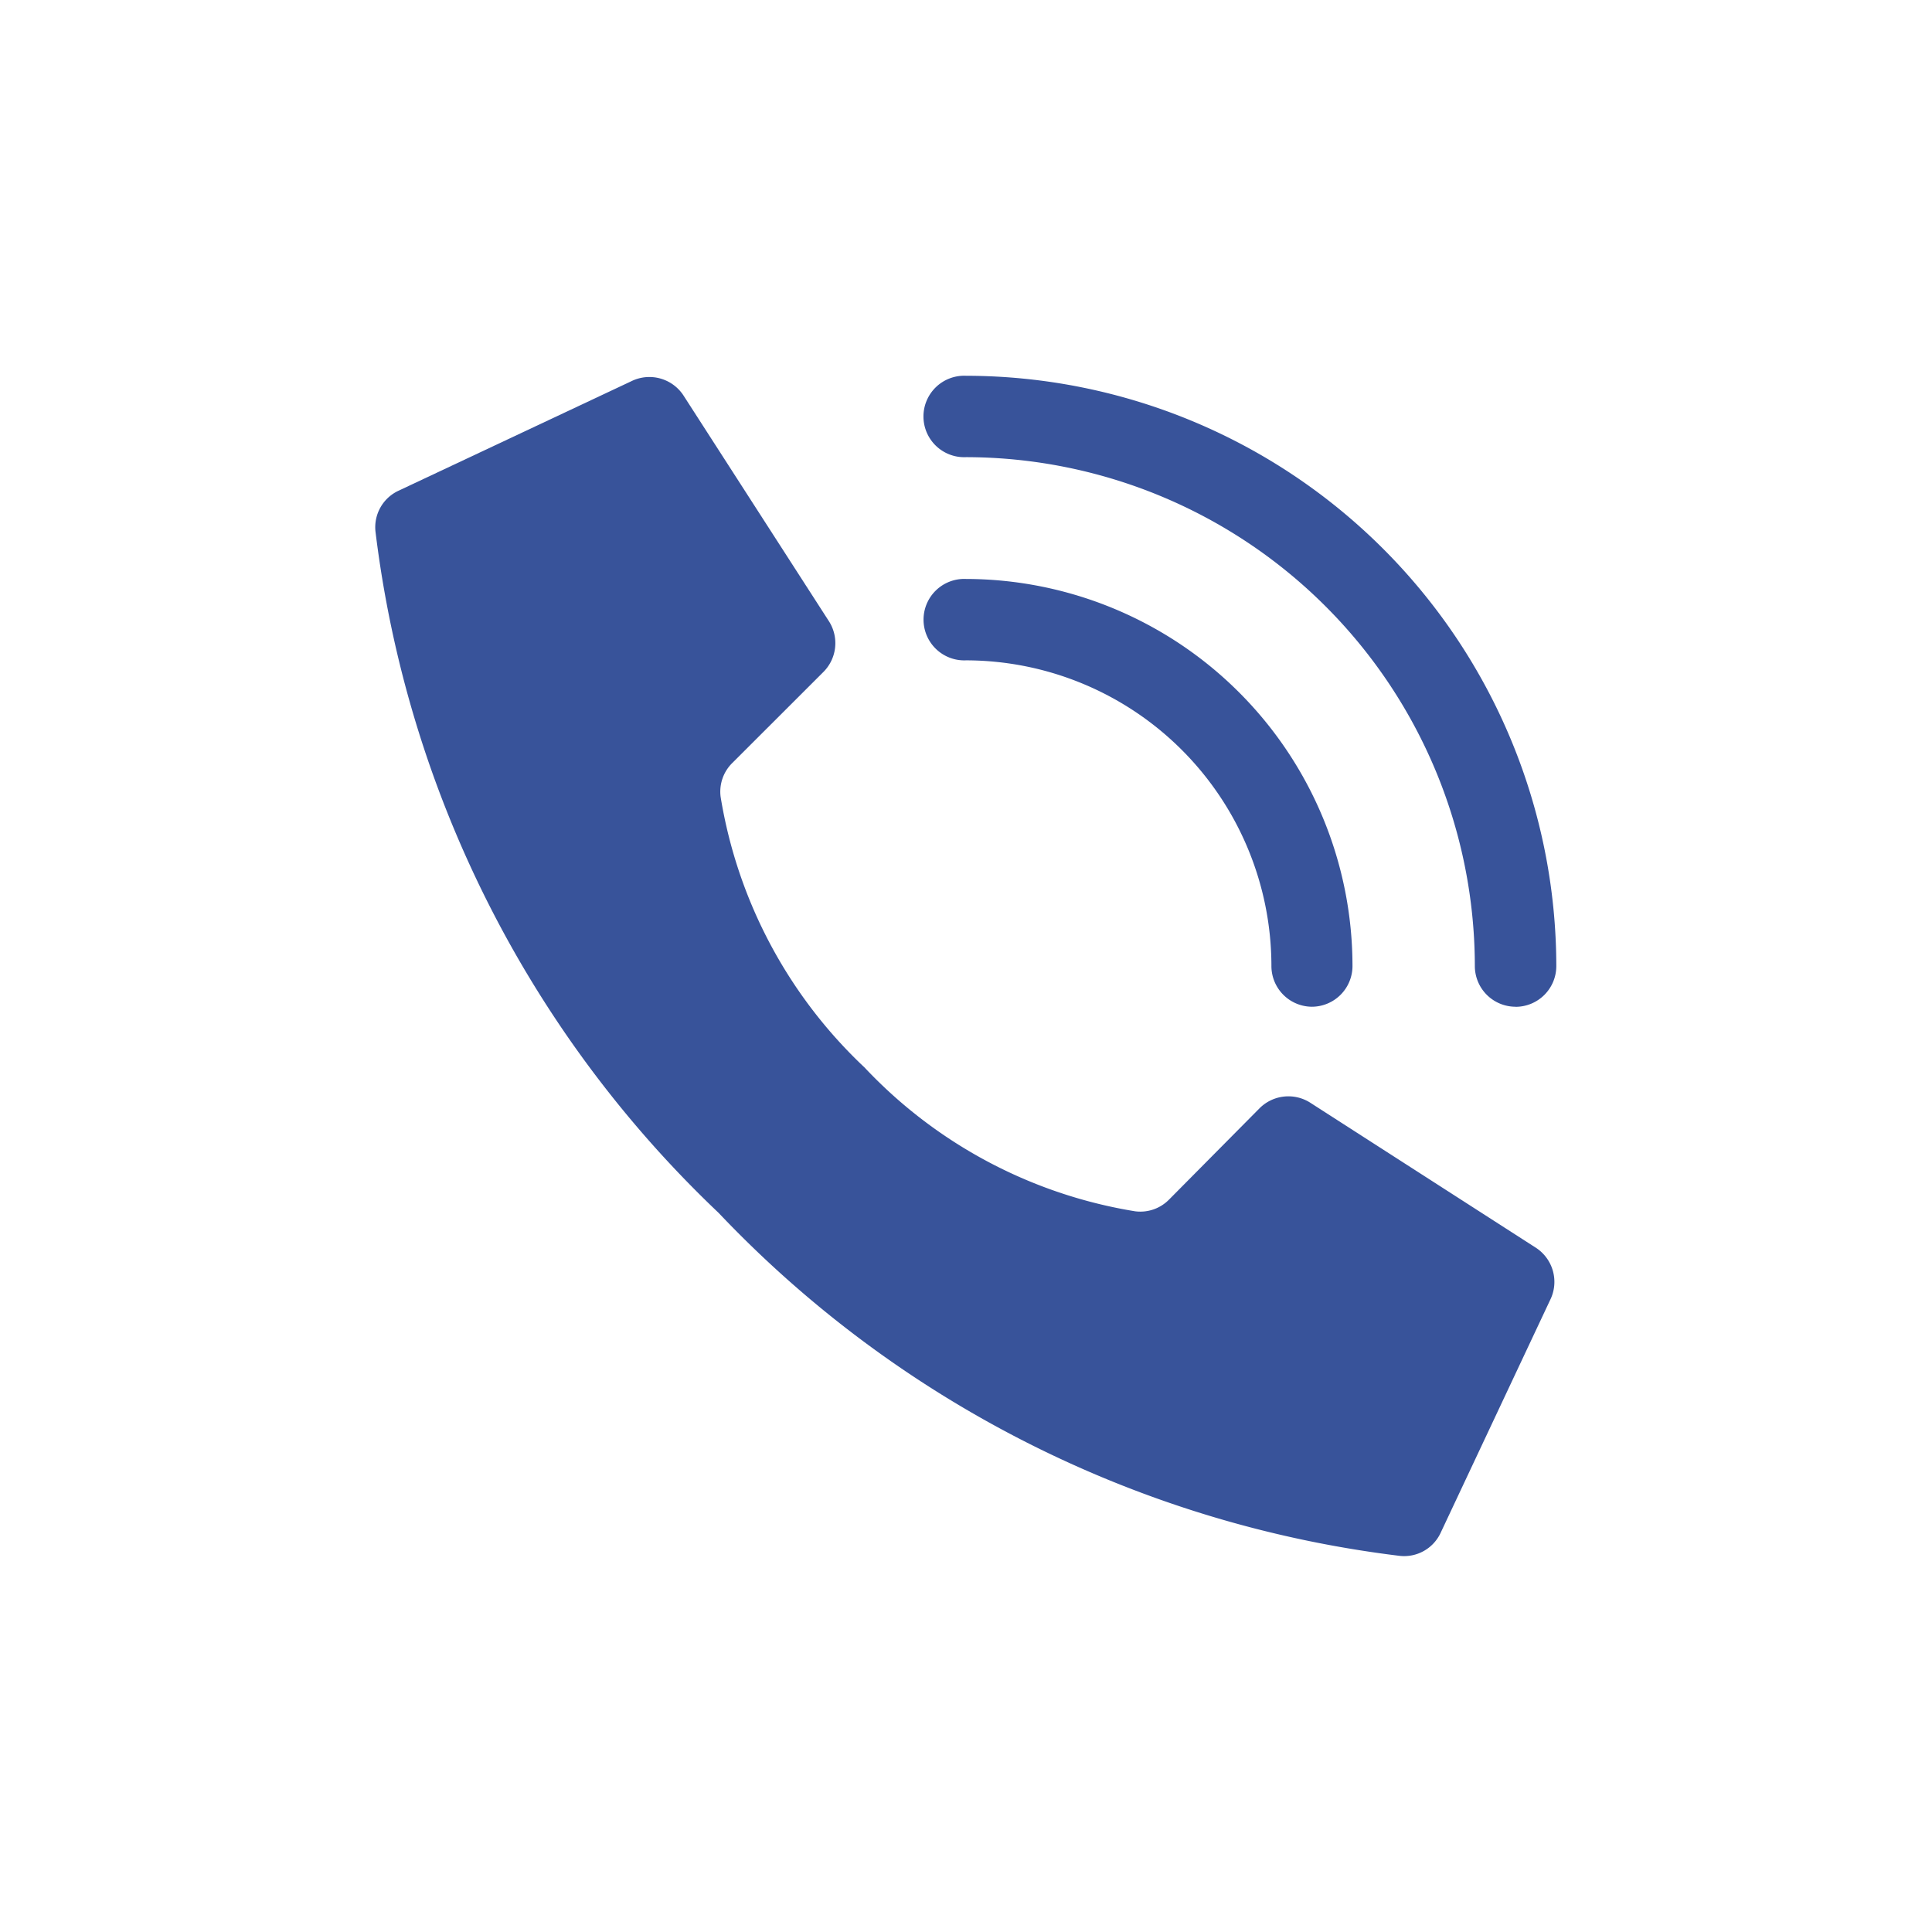<svg xmlns="http://www.w3.org/2000/svg" width="24" height="24" viewBox="0 0 24 24">
  <g id="Group_13419" data-name="Group 13419" transform="translate(-524 -687)">
    <g id="Group_6301" data-name="Group 6301" transform="translate(524 687)">
      <g id="Group_4993" data-name="Group 4993" transform="translate(0 0)">
        <circle id="Ellipse_365" data-name="Ellipse 365" cx="12" cy="12" r="12" fill="none"/>
      </g>
      <g id="Page-1" transform="translate(4.666 4.667)">
        <g id="_003---Call" data-name="003---Call" transform="translate(0)">
          <path id="Shape" d="M7.07,8.637a5.919,5.919,0,0,1-1.787-3.36.5.5,0,0,1,.144-.421L6.56,3.724A.506.506,0,0,0,6.632,3.1L4.828.3A.506.506,0,0,0,4.173.113l-2.9,1.364a.5.5,0,0,0-.278.5,14,14,0,0,0,4.262,8.466,13.992,13.992,0,0,0,8.466,4.262.5.5,0,0,0,.5-.278l1.364-2.9a.506.506,0,0,0-.183-.654l-2.8-1.8a.506.506,0,0,0-.626.071L10.852,10.28a.5.5,0,0,1-.421.144A5.919,5.919,0,0,1,7.07,8.637Z" transform="translate(-0.997 -0.044)" fill="#38539a"/>
          <path id="Shape-2" data-name="Shape" d="M32.8,15.31A.506.506,0,0,1,32.3,14.8a3.8,3.8,0,0,0-3.793-3.793.506.506,0,1,1,0-1.011,4.81,4.81,0,0,1,4.8,4.8A.506.506,0,0,1,32.8,15.31Z" transform="translate(-21.172 -7.471)" fill="#38539a"/>
          <path id="Shape-3" data-name="Shape" d="M35.333,7.839a.506.506,0,0,1-.506-.506,6.329,6.329,0,0,0-6.321-6.321.506.506,0,1,1,0-1.011,7.341,7.341,0,0,1,7.333,7.333.506.506,0,0,1-.506.506Z" transform="translate(-21.172)" fill="#38539a"/>
        </g>
      </g>
    </g>
  </g>
</svg>
